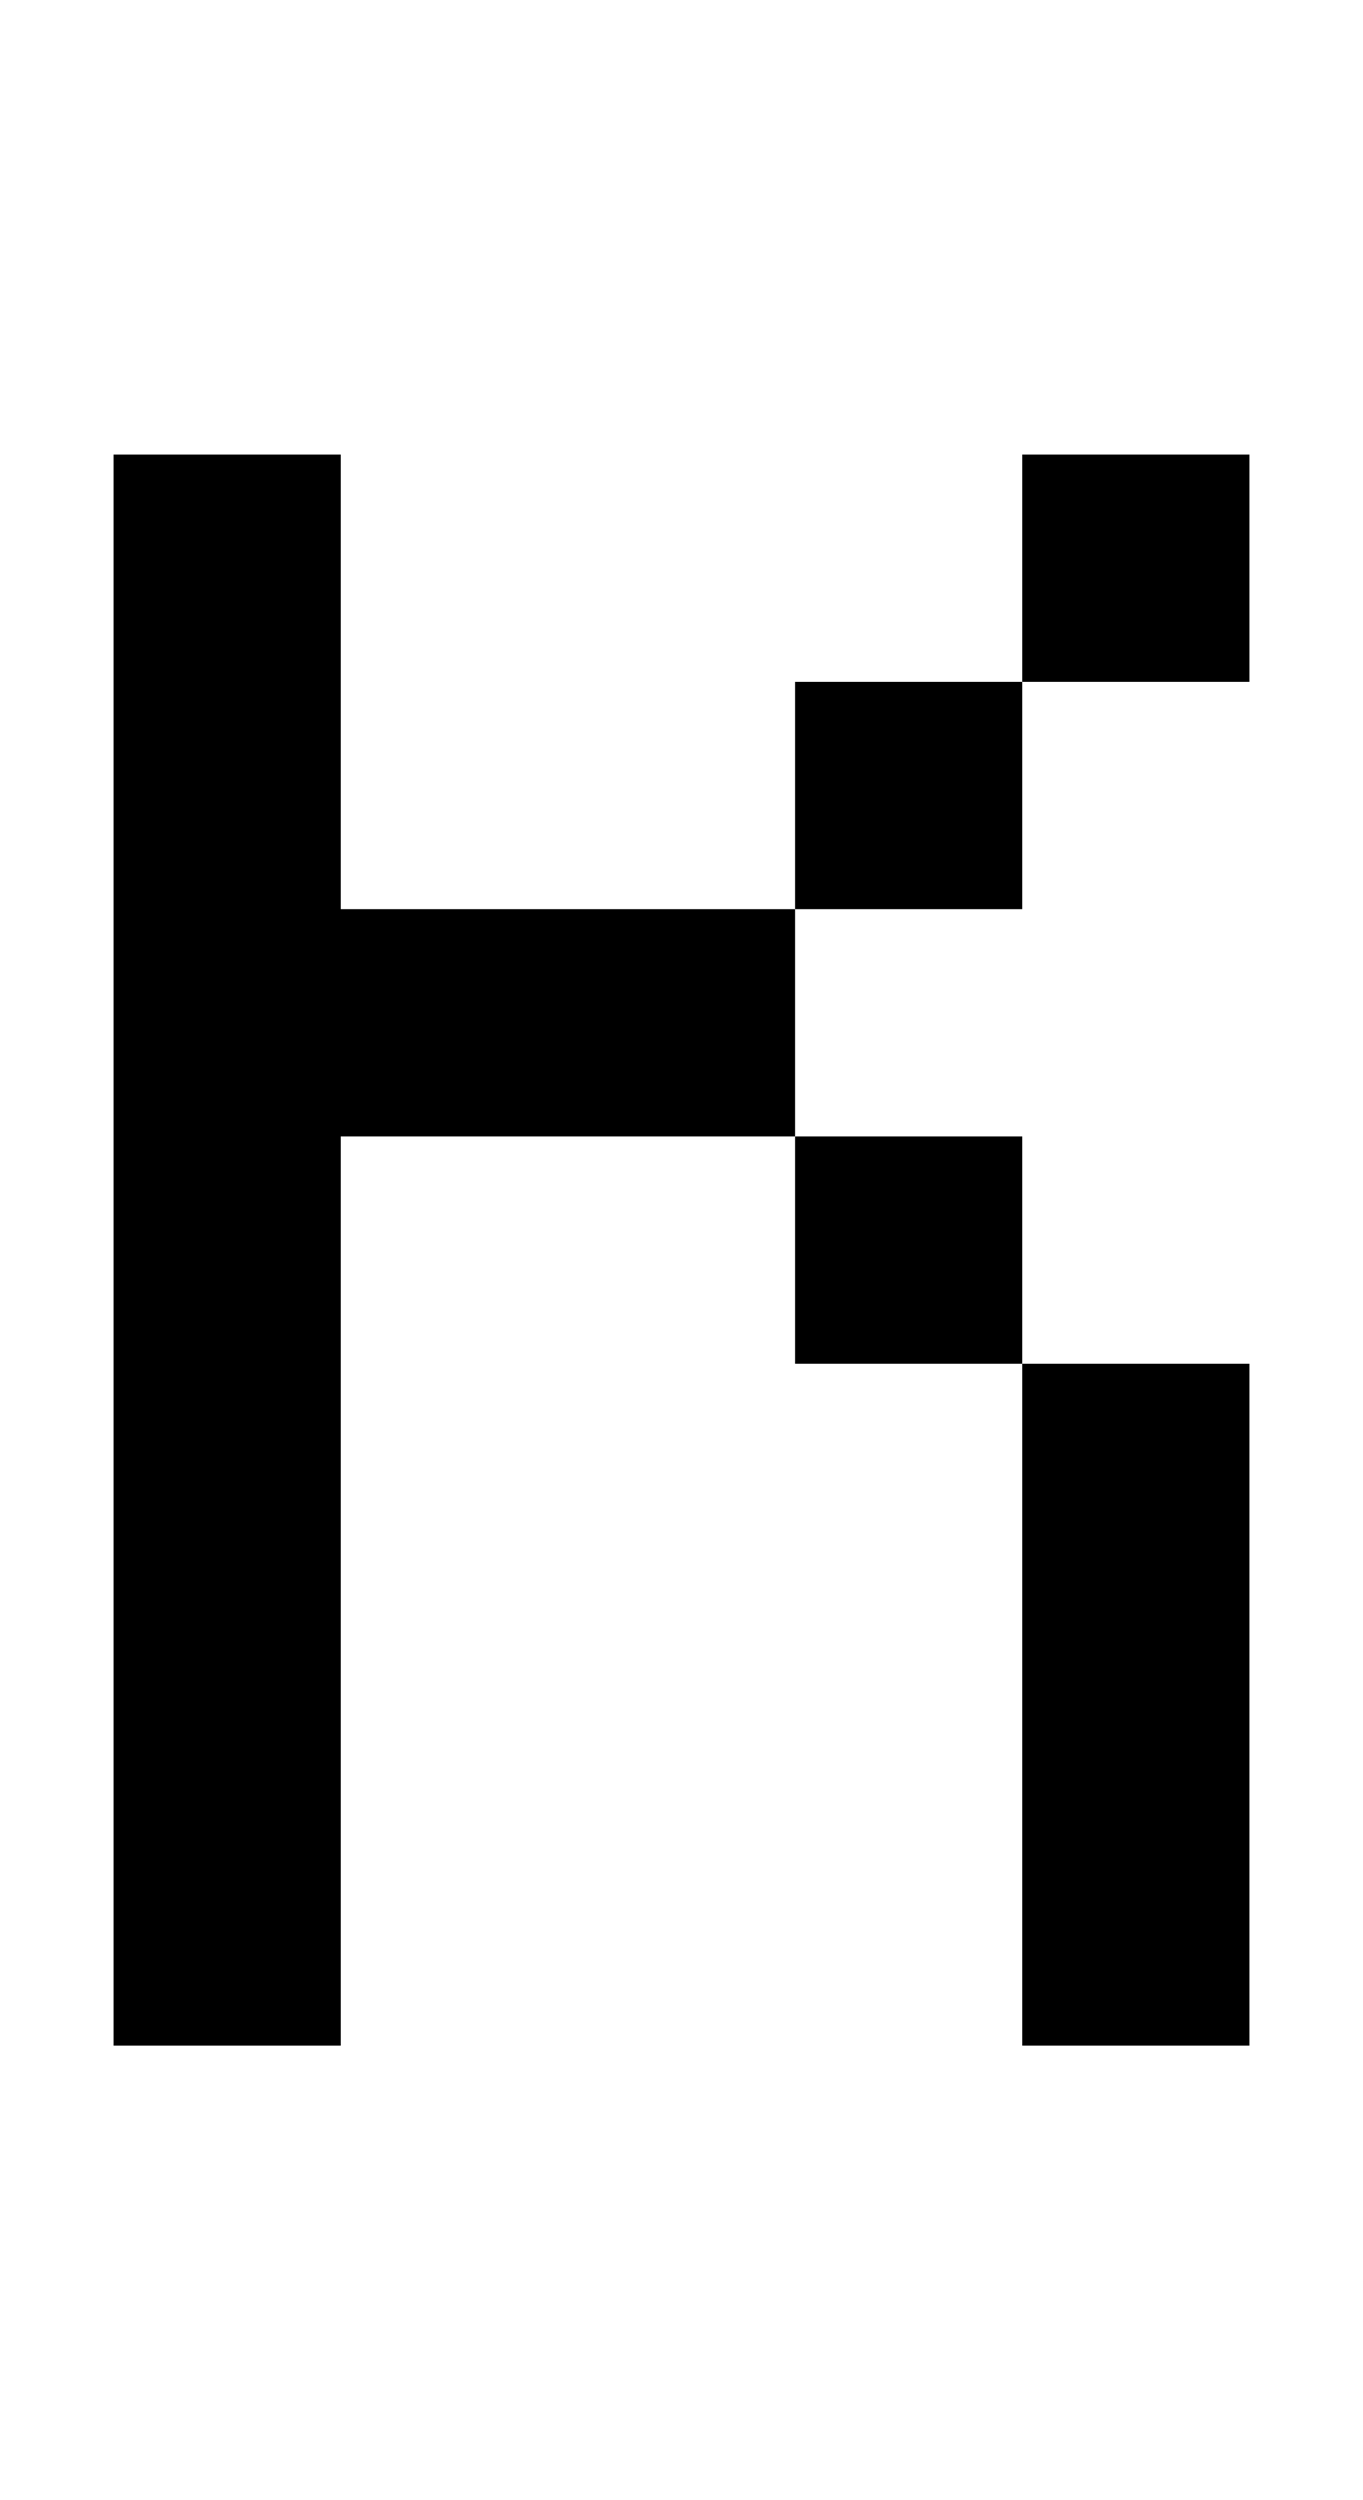 <svg width="12px" height="22px" viewBox="0 0 12 22" version="1.1" xmlns="http://www.w3.org/2000/svg" xmlns:xlink="http://www.w3.org/1999/xlink">
    <title>075</title>
    <g id="075" stroke="none" stroke-width="1" fill="none" fill-rule="evenodd">
        <polygon id="Path" fill="#000000" fill-rule="nonzero" points="9 18 9 12 11 12 11 18"></polygon>
        <polygon id="Path" fill="#000000" fill-rule="nonzero" points="7 12 7 10 9 10 9 12"></polygon>
        <polygon id="Path" fill="#000000" fill-rule="nonzero" points="7 8 7 6 9 6 9 8"></polygon>
        <polygon id="Path" fill="#000000" fill-rule="nonzero" points="1 18 1 4 3 4 3 8 7 8 7 10 3 10 3 18"></polygon>
        <polygon id="Path" fill="#000000" fill-rule="nonzero" points="9 6 9 4 11 4 11 6"></polygon>
    </g>
</svg>